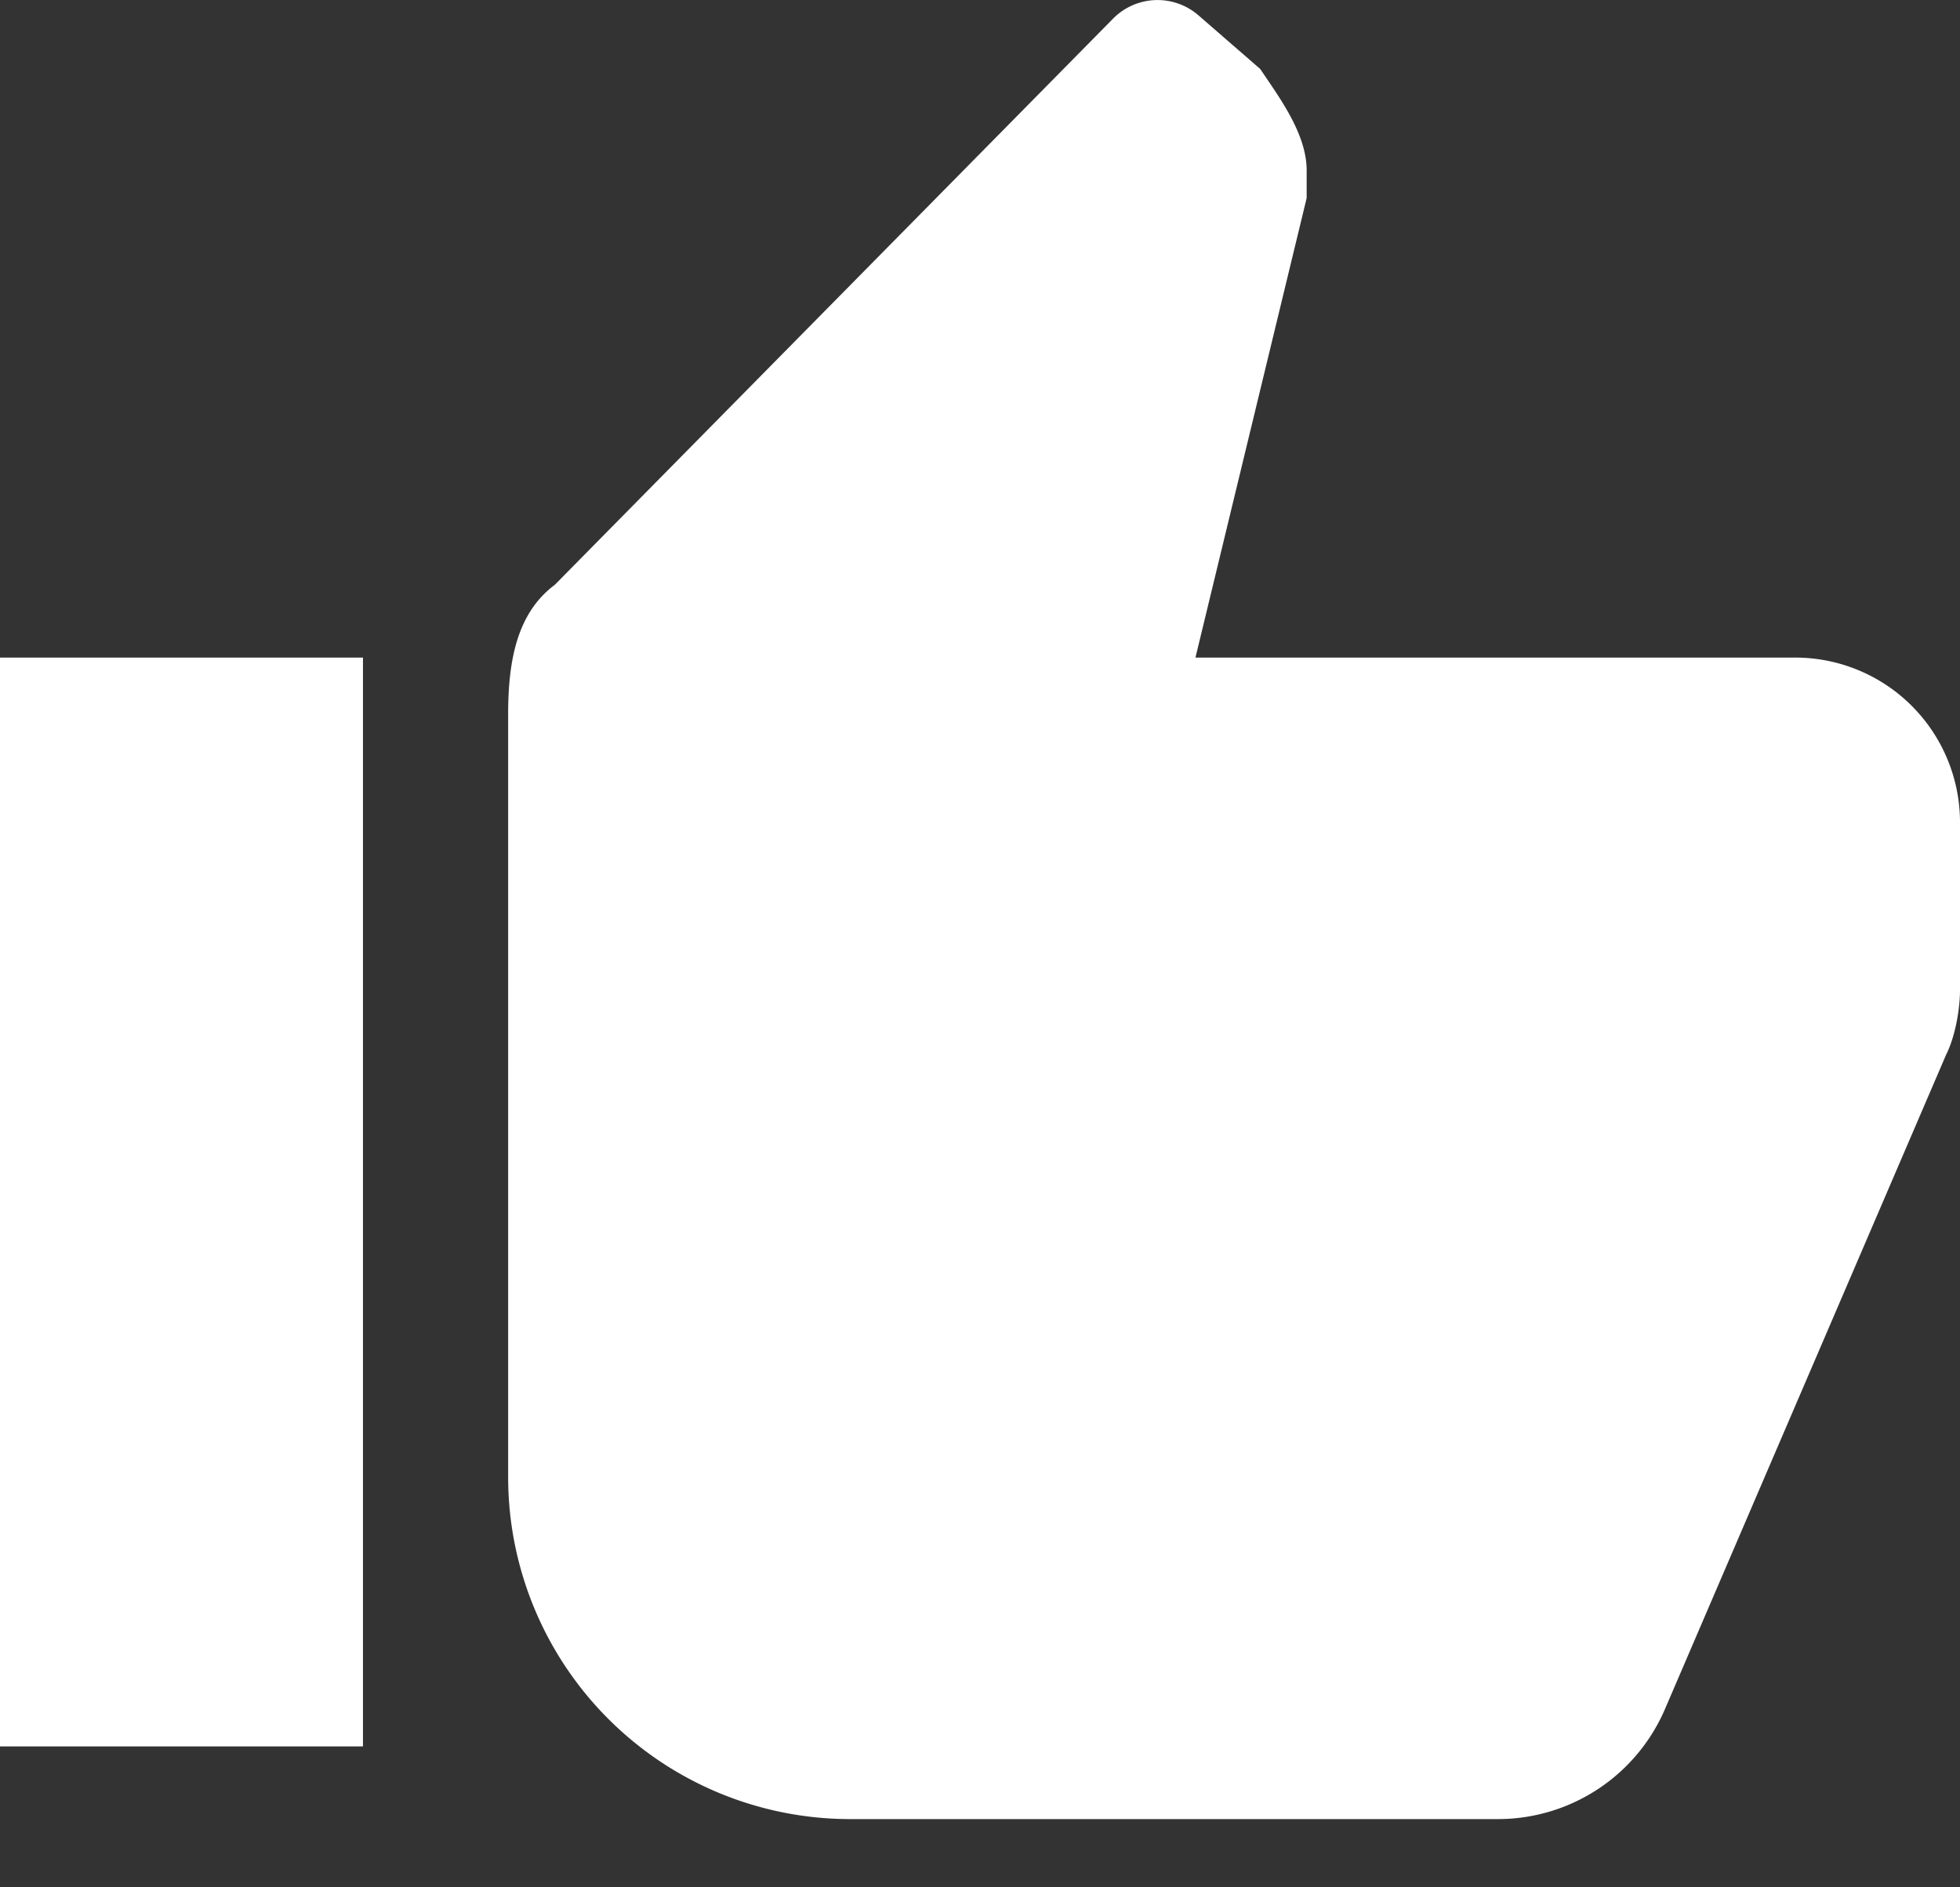<svg width="27" height="26" xmlns="http://www.w3.org/2000/svg"><rect width="100%" height="100%" fill="#333333" stroke="none"/><g fill="none" fill-rule="evenodd"><path d="M-7-7h40v40H-7z"/><path d="M27 11.329a2.27 2.27 0 0 0-2.269-2.27h-8.263L18 2.728v-.381c0-.508-.385-1.015-.639-1.396l-.852-.74a.86.86 0 0 0-1.177.047L7.643 8.056C7.135 8.436 7 9.07 7 9.833v10.529a4.712 4.712 0 0 0 4.698 4.698h8.957a2.505 2.505 0 0 0 2.284-1.523l3.871-9.01c.127-.253.19-.634.19-.887v-2.311zM0 24.059h5v-15H0v15z" fill="#FFF"/></g></svg>